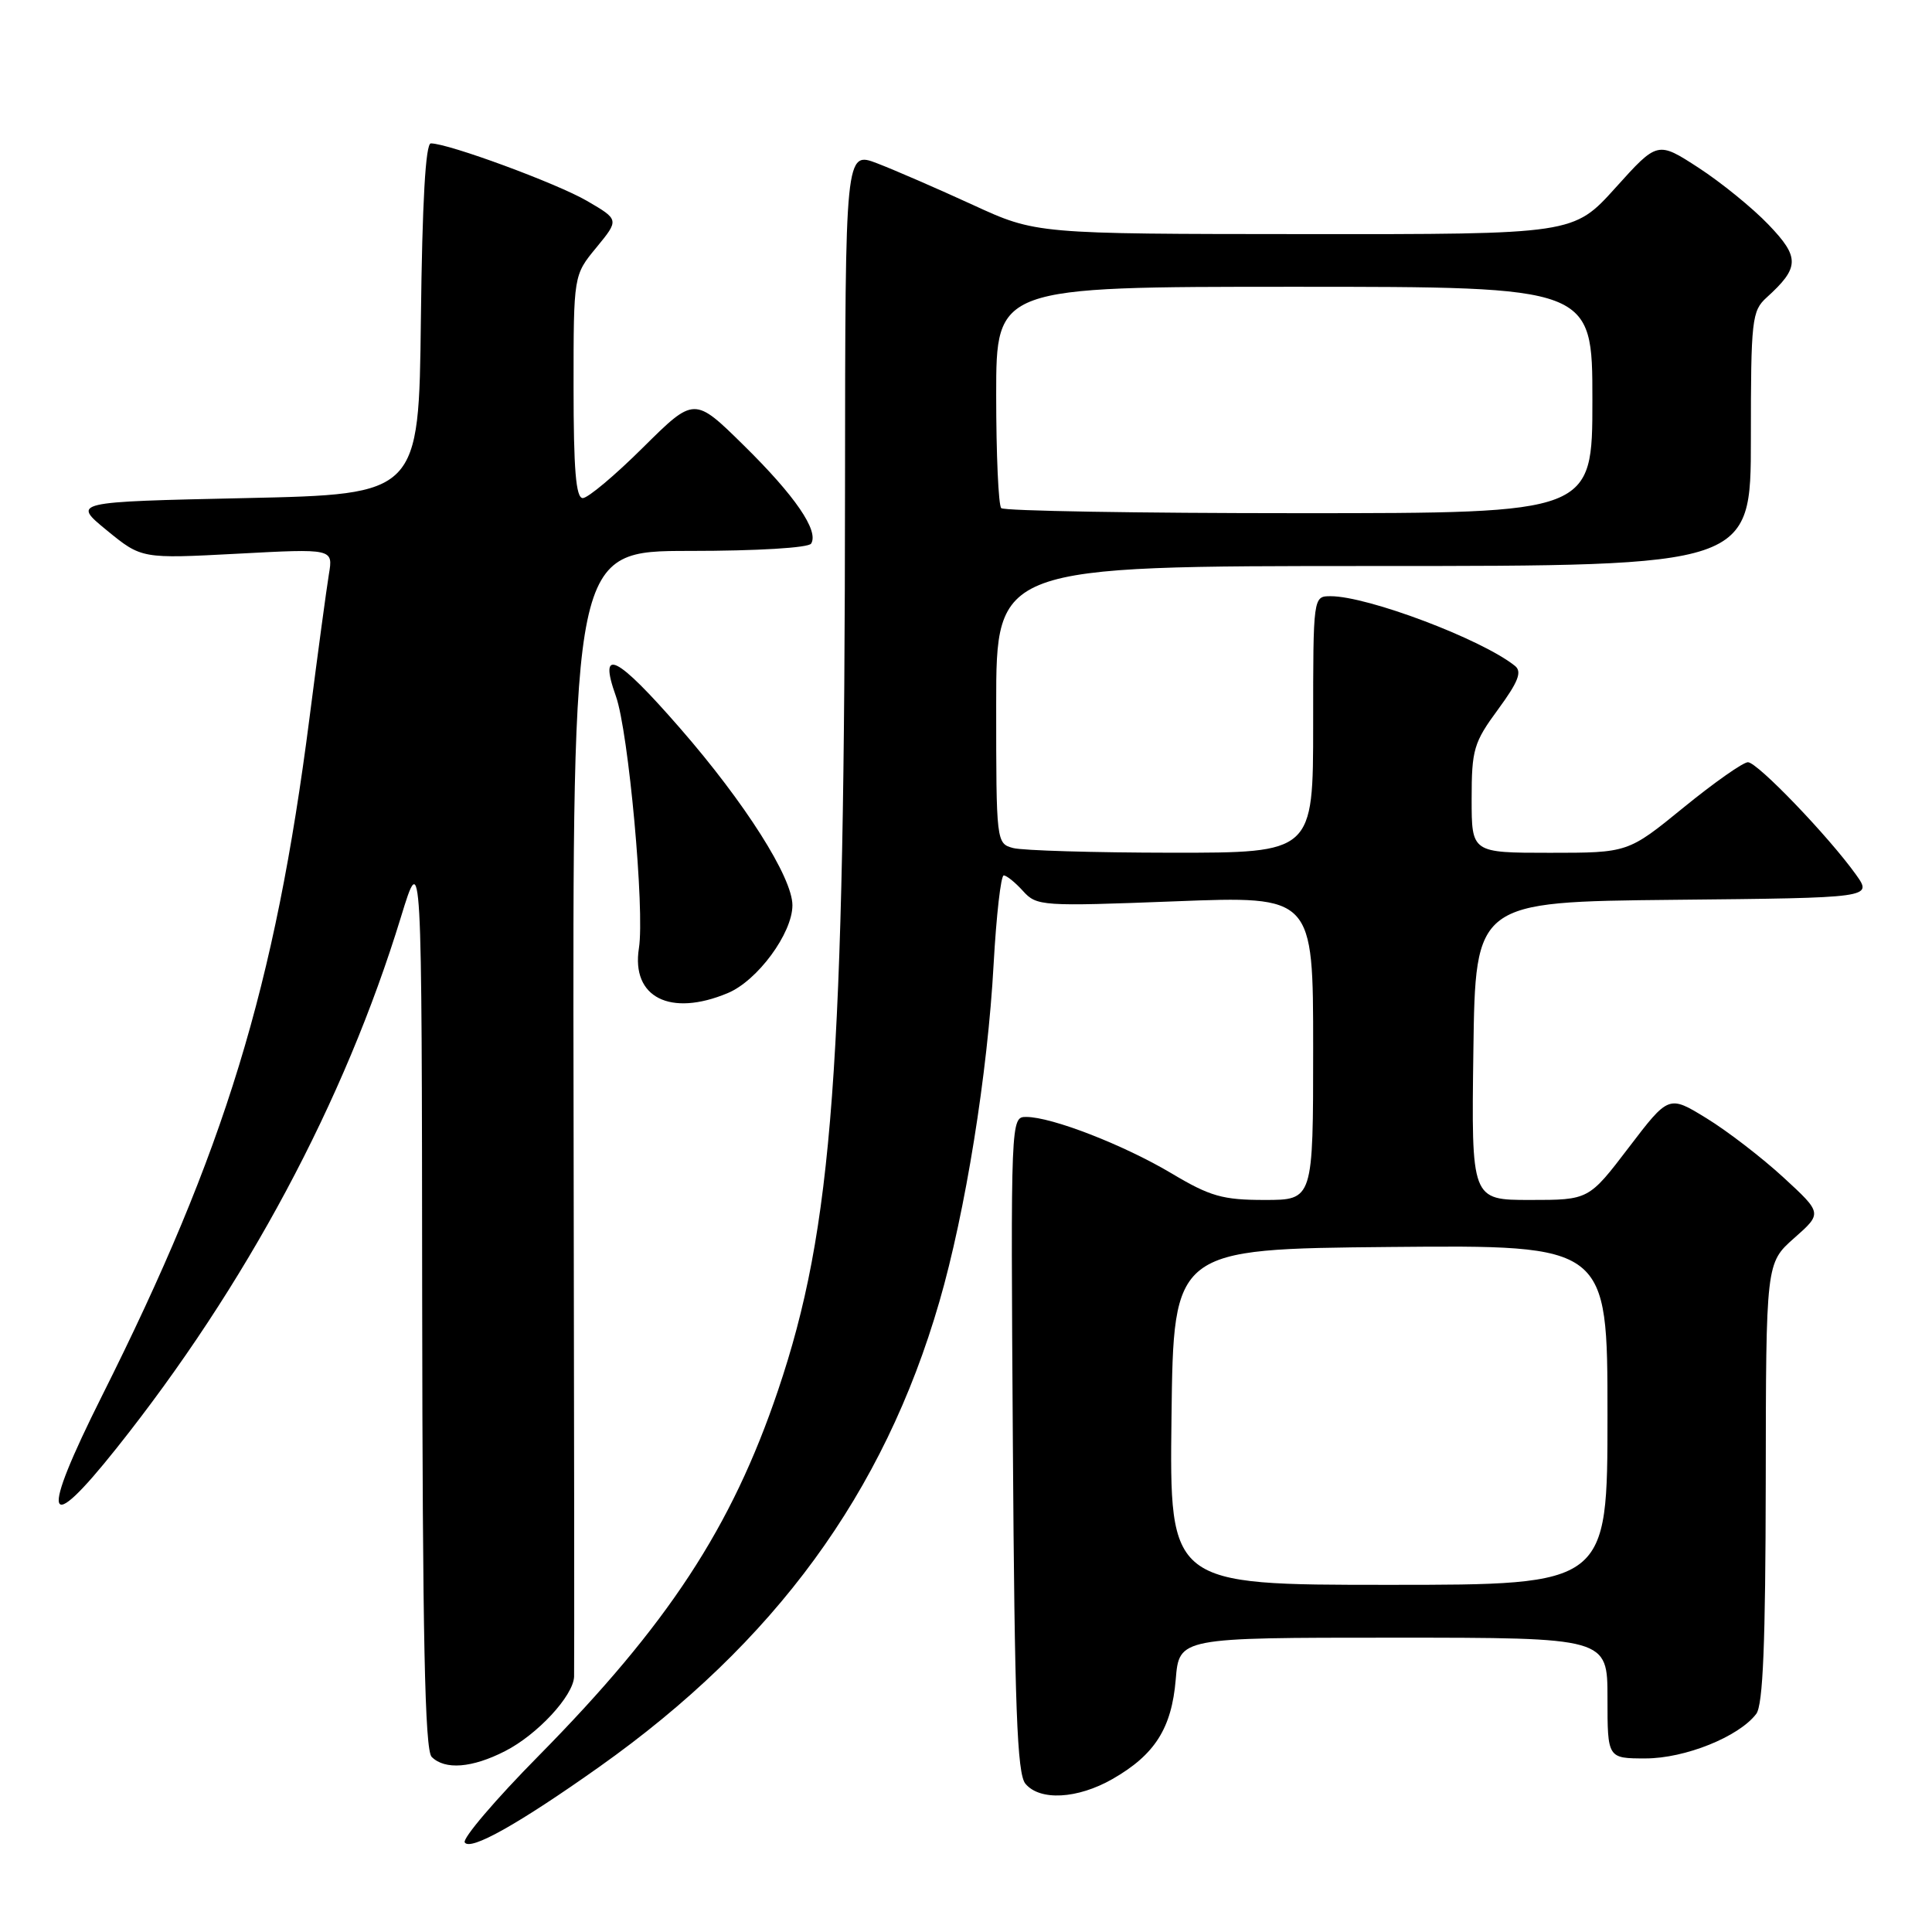 <?xml version="1.0" encoding="UTF-8" standalone="no"?>
<!DOCTYPE svg PUBLIC "-//W3C//DTD SVG 1.1//EN" "http://www.w3.org/Graphics/SVG/1.1/DTD/svg11.dtd" >
<svg xmlns="http://www.w3.org/2000/svg" xmlns:xlink="http://www.w3.org/1999/xlink" version="1.1" viewBox="0 0 256 256">
 <g >
 <path fill="currentColor"
d=" M 79.42 234.11 C 102.67 217.63 117.12 197.87 124.47 172.49 C 127.92 160.60 130.87 142.26 131.66 127.75 C 132.02 121.29 132.62 116.00 133.00 116.00 C 133.38 116.00 134.53 116.93 135.56 118.07 C 137.37 120.07 138.04 120.11 155.72 119.43 C 174.00 118.72 174.00 118.72 174.00 138.86 C 174.00 159.00 174.00 159.00 167.57 159.00 C 162.01 159.00 160.35 158.53 155.24 155.48 C 148.91 151.71 139.36 148.00 135.98 148.00 C 133.93 148.00 133.92 148.12 134.21 191.35 C 134.44 226.29 134.77 235.02 135.87 236.35 C 137.78 238.65 142.77 238.38 147.41 235.73 C 153.02 232.52 155.25 229.01 155.79 222.54 C 156.25 217.00 156.25 217.00 184.62 217.00 C 213.00 217.00 213.00 217.00 213.00 225.00 C 213.00 233.00 213.00 233.00 218.04 233.00 C 223.27 233.00 230.41 230.13 232.71 227.10 C 233.61 225.93 233.94 217.74 233.97 196.43 C 234.00 167.37 234.00 167.37 237.73 164.06 C 241.47 160.76 241.47 160.76 236.31 156.01 C 233.47 153.40 228.89 149.87 226.13 148.18 C 221.12 145.10 221.12 145.10 215.82 152.05 C 210.52 159.00 210.52 159.00 202.74 159.00 C 194.96 159.00 194.96 159.00 195.23 139.25 C 195.50 119.50 195.50 119.50 221.81 119.23 C 248.11 118.97 248.11 118.97 245.94 115.91 C 242.34 110.87 232.87 101.00 231.61 101.00 C 230.97 101.00 227.13 103.70 223.08 107.00 C 215.72 113.00 215.72 113.00 205.36 113.00 C 195.00 113.00 195.00 113.00 195.00 105.88 C 195.00 99.33 195.27 98.39 198.50 94.00 C 201.18 90.35 201.70 89.01 200.75 88.24 C 196.36 84.71 181.25 79.00 176.32 79.00 C 174.00 79.00 174.00 79.00 174.00 96.00 C 174.00 113.00 174.00 113.00 155.25 112.99 C 144.94 112.98 135.49 112.70 134.25 112.37 C 132.02 111.77 132.00 111.60 132.00 93.38 C 132.00 75.00 132.00 75.00 182.00 75.00 C 232.00 75.00 232.00 75.00 232.00 58.15 C 232.00 42.33 232.13 41.20 234.09 39.42 C 238.46 35.46 238.50 34.10 234.34 29.77 C 232.23 27.56 228.05 24.17 225.07 22.23 C 219.63 18.70 219.63 18.70 214.07 24.87 C 208.50 31.05 208.50 31.05 172.89 31.02 C 137.28 31.00 137.28 31.00 128.89 27.14 C 124.27 25.02 118.59 22.55 116.25 21.65 C 112.00 20.02 112.00 20.02 111.97 64.26 C 111.92 141.77 110.37 162.69 103.09 184.24 C 96.95 202.41 88.50 215.29 71.35 232.68 C 65.65 238.45 61.26 243.61 61.58 244.13 C 62.30 245.30 68.75 241.67 79.42 234.11 Z  M 66.91 232.04 C 71.20 229.86 75.96 224.72 76.07 222.17 C 76.11 221.25 76.08 187.31 76.00 146.75 C 75.87 73.00 75.87 73.00 91.37 73.00 C 100.32 73.00 107.14 72.59 107.48 72.03 C 108.53 70.34 105.35 65.70 98.57 59.03 C 92.00 52.56 92.00 52.56 85.22 59.28 C 81.50 62.98 77.90 66.00 77.22 66.00 C 76.31 66.00 76.00 62.22 76.00 51.23 C 76.00 36.46 76.00 36.46 79.03 32.79 C 82.05 29.11 82.05 29.11 77.78 26.62 C 73.77 24.29 59.42 19.00 57.09 19.00 C 56.39 19.00 55.95 26.77 55.77 42.25 C 55.50 65.50 55.50 65.50 32.52 66.00 C 9.55 66.50 9.55 66.50 14.15 70.27 C 18.76 74.04 18.76 74.04 31.45 73.37 C 44.15 72.69 44.15 72.69 43.58 76.09 C 43.27 77.97 42.11 86.54 41.01 95.13 C 36.43 130.80 29.80 152.48 13.50 184.99 C 5.25 201.46 5.94 203.84 15.47 191.86 C 32.60 170.34 45.64 145.98 53.13 121.50 C 55.89 112.50 55.89 112.50 55.94 172.05 C 55.99 216.97 56.29 231.89 57.20 232.80 C 58.95 234.55 62.55 234.27 66.91 232.04 Z  M 96.43 131.59 C 100.37 129.95 105.00 123.66 105.00 119.95 C 105.00 116.27 98.72 106.37 90.11 96.49 C 81.69 86.82 79.23 85.59 81.61 92.25 C 83.28 96.91 85.45 120.64 84.66 125.64 C 83.63 132.16 88.81 134.78 96.43 131.59 Z  M 155.23 187.75 C 155.50 165.50 155.50 165.50 184.25 165.23 C 213.00 164.97 213.00 164.97 213.00 187.48 C 213.00 210.00 213.00 210.00 183.98 210.00 C 154.96 210.00 154.96 210.00 155.23 187.75 Z  M 132.67 67.33 C 132.30 66.97 132.00 60.22 132.00 52.33 C 132.00 38.00 132.00 38.00 171.50 38.00 C 211.00 38.00 211.00 38.00 211.00 53.00 C 211.00 68.00 211.00 68.00 172.17 68.00 C 150.81 68.00 133.03 67.70 132.67 67.33 Z "/>
</g>
</svg>